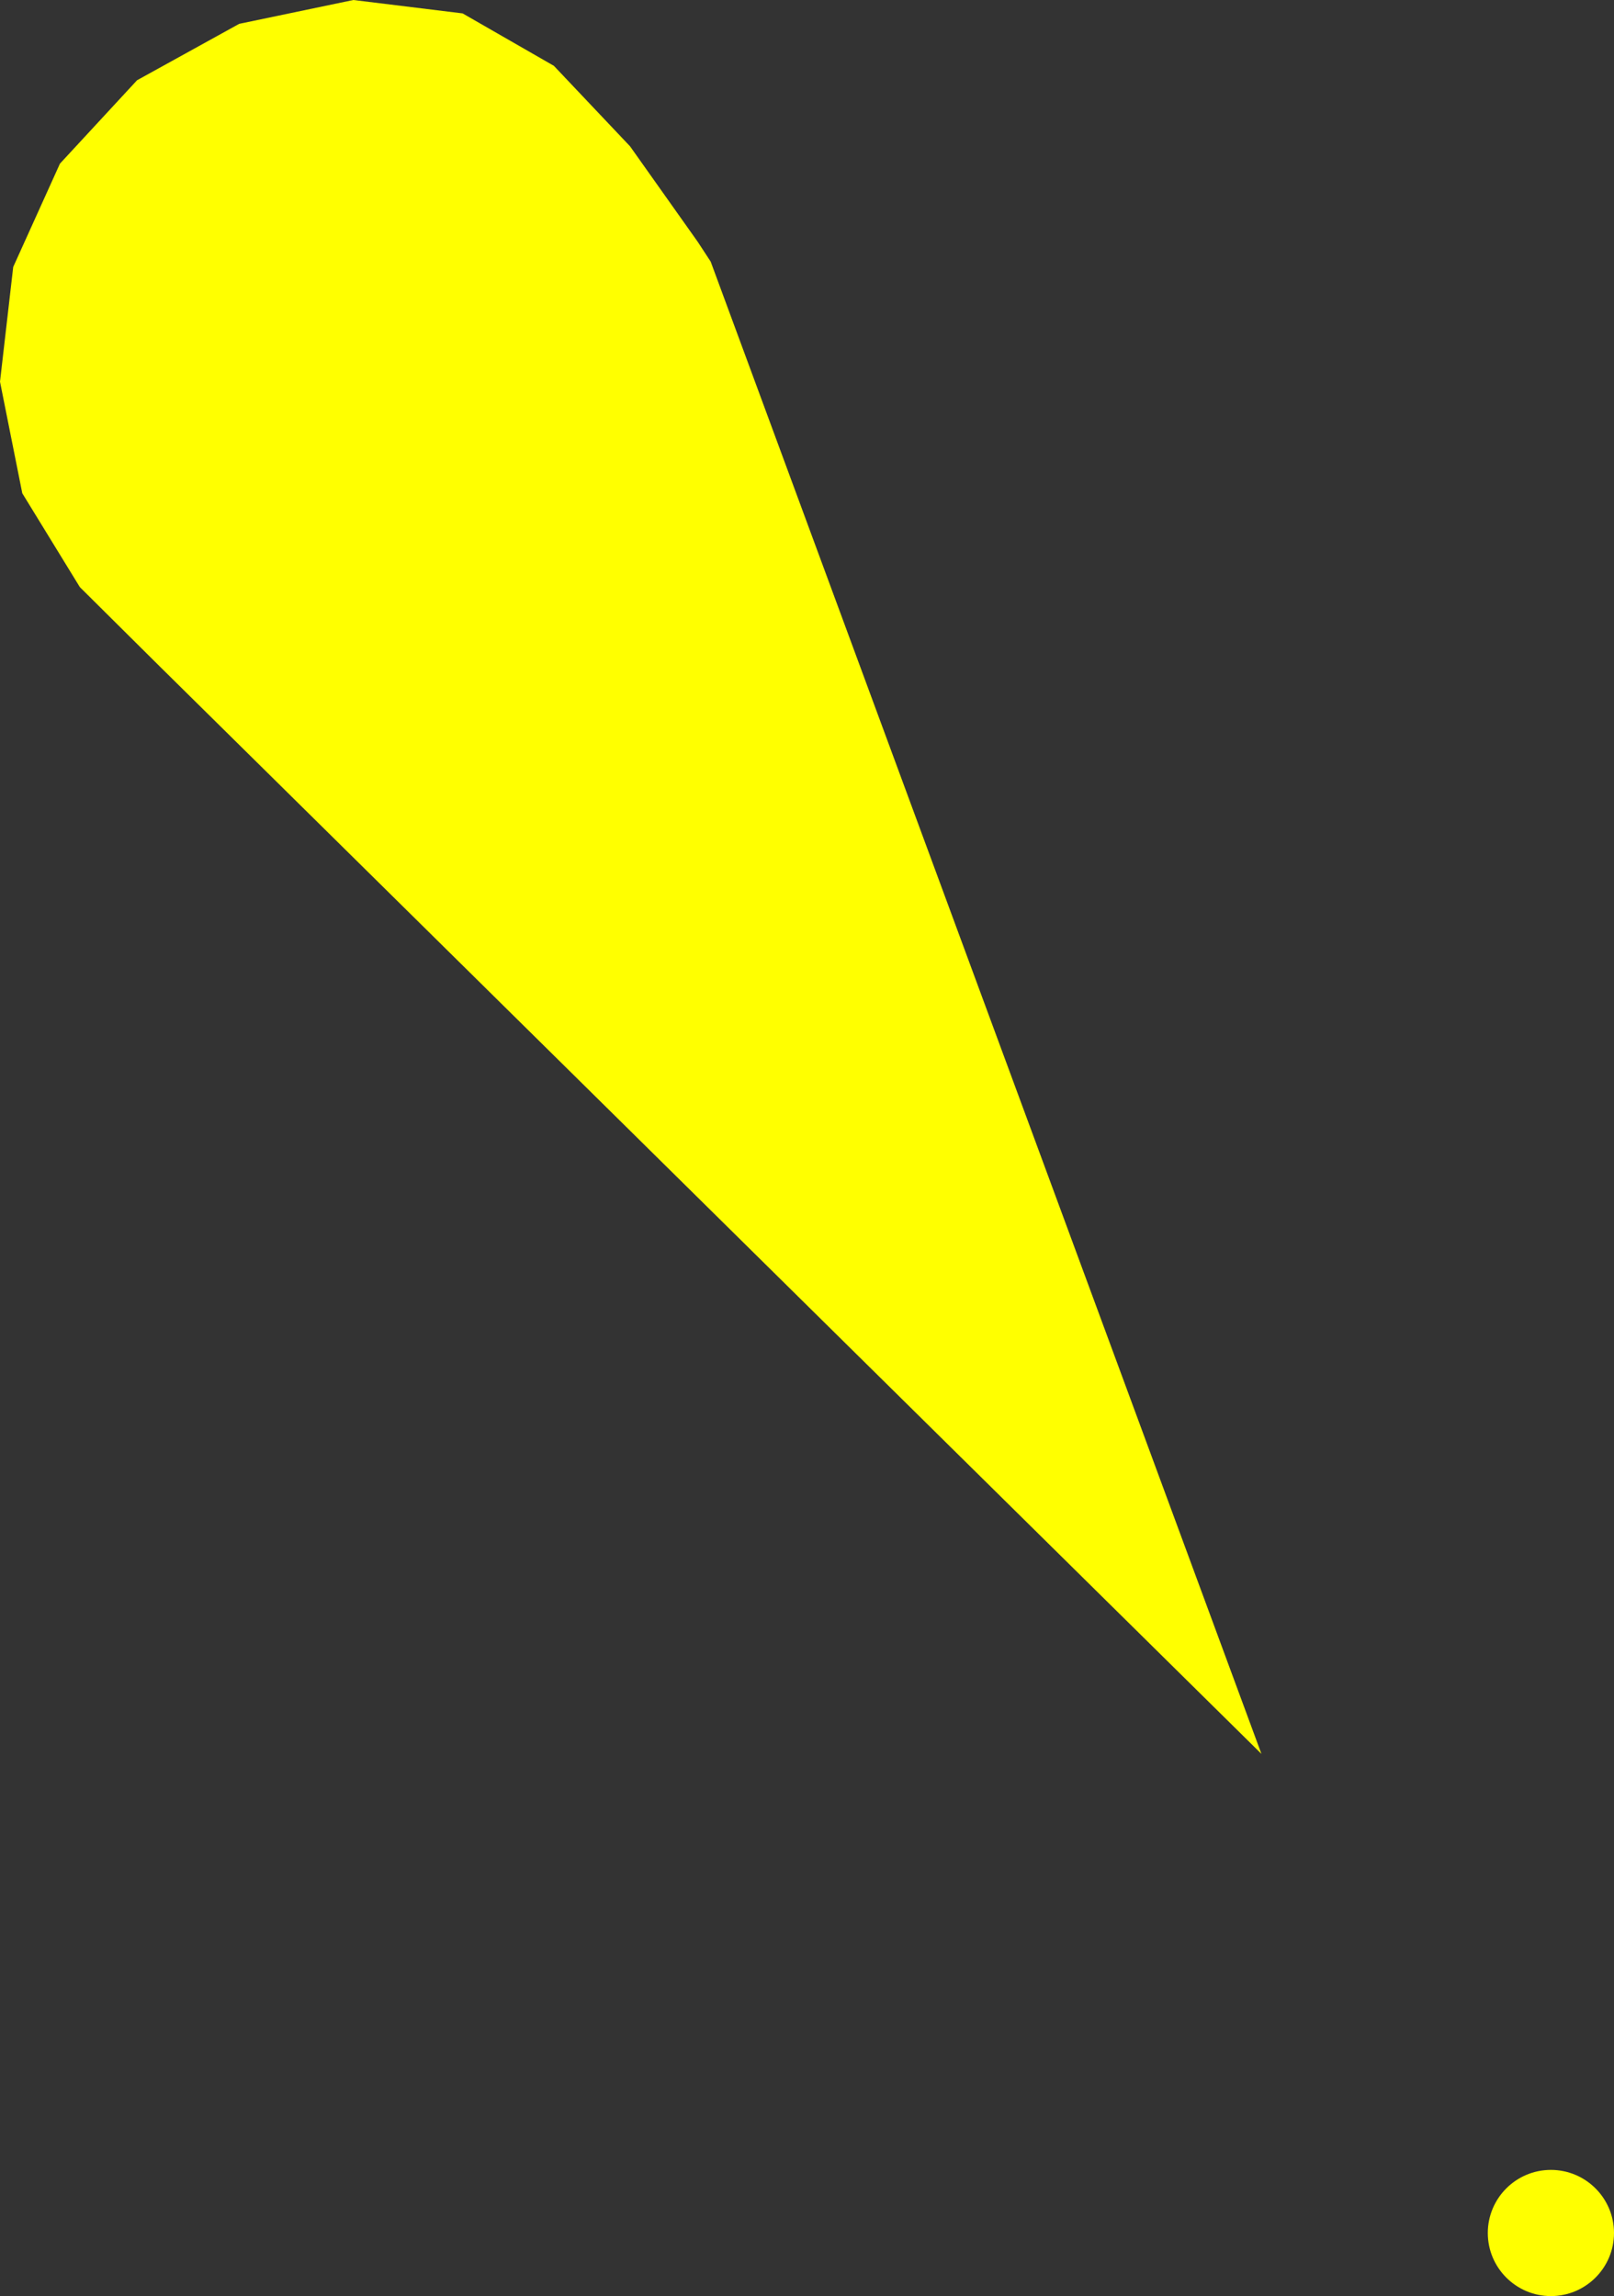 <?xml version="1.0" encoding="UTF-8" standalone="no"?>
<!-- Created with Inkscape (http://www.inkscape.org/) -->
<svg
   xmlns:ns="http://creativecommons.org/ns#"
   xmlns:dc="http://purl.org/dc/elements/1.1/"
   xmlns:cc="http://web.resource.org/cc/"
   xmlns:rdf="http://www.w3.org/1999/02/22-rdf-syntax-ns#"
   xmlns:svg="http://www.w3.org/2000/svg"
   xmlns="http://www.w3.org/2000/svg"
   xmlns:sodipodi="http://sodipodi.sourceforge.net/DTD/sodipodi-0.dtd"
   xmlns:inkscape="http://www.inkscape.org/namespaces/inkscape"
   version="1.0"
   width="102.312"
   height="145.575"
   id="svg2"
   inkscape:version="0.45pre1"
   sodipodi:docname="P10.1_yellow.svg"
   sodipodi:version="0.32"
   inkscape:output_extension="org.inkscape.output.svg.inkscape"
   sodipodi:docbase="D:\Documents\OpenStreetMap\INT-1\SVG\P"
   sodipodi:modified="true">
  <rect width="100%" height="100%" fill="#333333" stroke="none"/>
  <sodipodi:namedview
     pagecolor="#ffffff"
     bordercolor="#666666"
     borderopacity="1"
     objecttolerance="10"
     gridtolerance="10"
     guidetolerance="10"
     inkscape:pageopacity="0"
     inkscape:pageshadow="2"
     inkscape:window-width="802"
     inkscape:window-height="575"
     id="namedview3321"
     showgrid="false"
     inkscape:zoom="0.6575"
     inkscape:cx="200"
     inkscape:cy="200"
     inkscape:window-x="130"
     inkscape:window-y="130"
     inkscape:window-maximized="0"
     inkscape:current-layer="svg2" />
  <defs
     id="defs4" />
  <path
     d="M 79.963,111.2 L 10.162,42.288 L 5.062,37.225 L 1.413,31.275 L 0,24.2 L 0.838,16.925 L 3.8,10.375 L 8.688,5.088 L 15.162,1.512 L 22.4,-1.4210855e-014 L 29.325,0.85 L 35.112,4.175 L 39.938,9.275 L 44.225,15.325 L 45.05,16.587 L 79.963,111.2 z M 102.312,141.575 C 102.312,143.783 100.52,145.575 98.312,145.575 C 96.105,145.575 94.312,143.783 94.312,141.575 C 94.312,139.367 96.105,137.575 98.312,137.575 C 100.52,137.575 102.312,139.367 102.312,141.575 z "
     id="path25338"
     style="fill:#ffff00;fill-opacity:1;fill-rule:evenodd;stroke:none" />
</svg>
